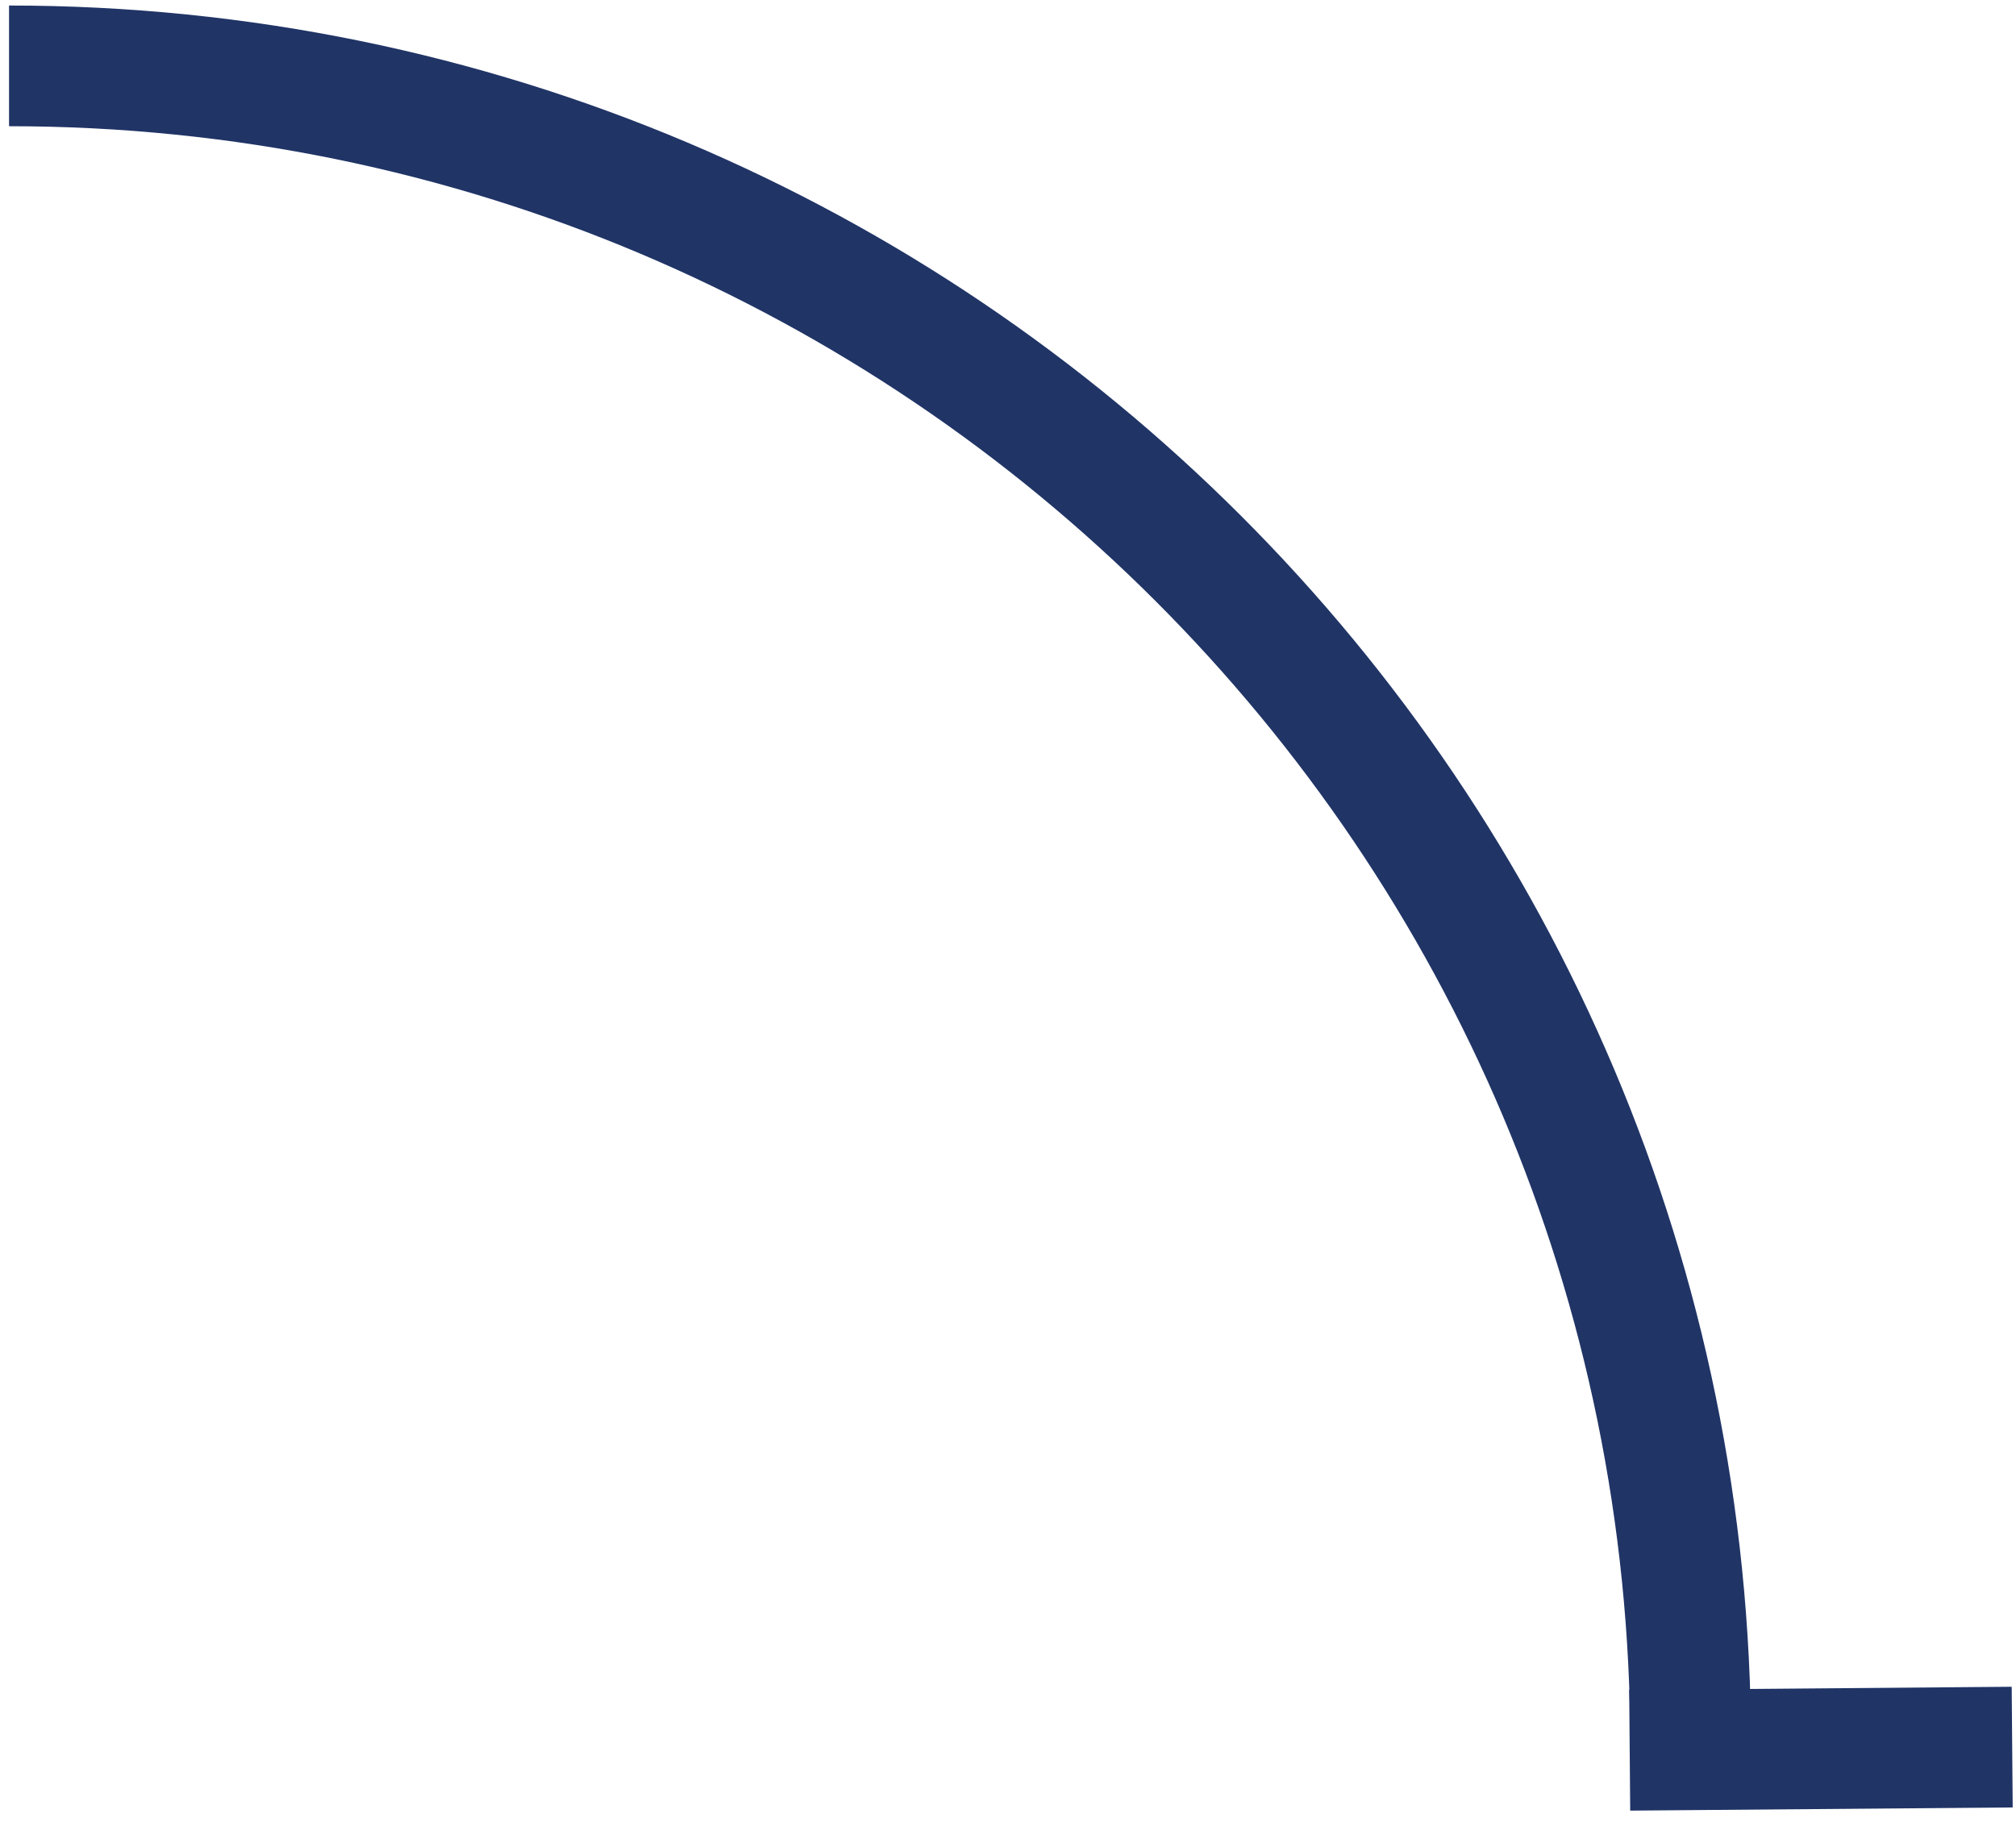 <svg width="167" height="151" viewBox="0 0 167 151" fill="none" xmlns="http://www.w3.org/2000/svg">
<path d="M0.749 5.458C77.685 5.458 140.053 67.826 140.053 144.762" stroke="#203466" stroke-width="10"/>
<path d="M135 145.025L166.685 144.762" stroke="#203466" stroke-width="10"/>
</svg>
